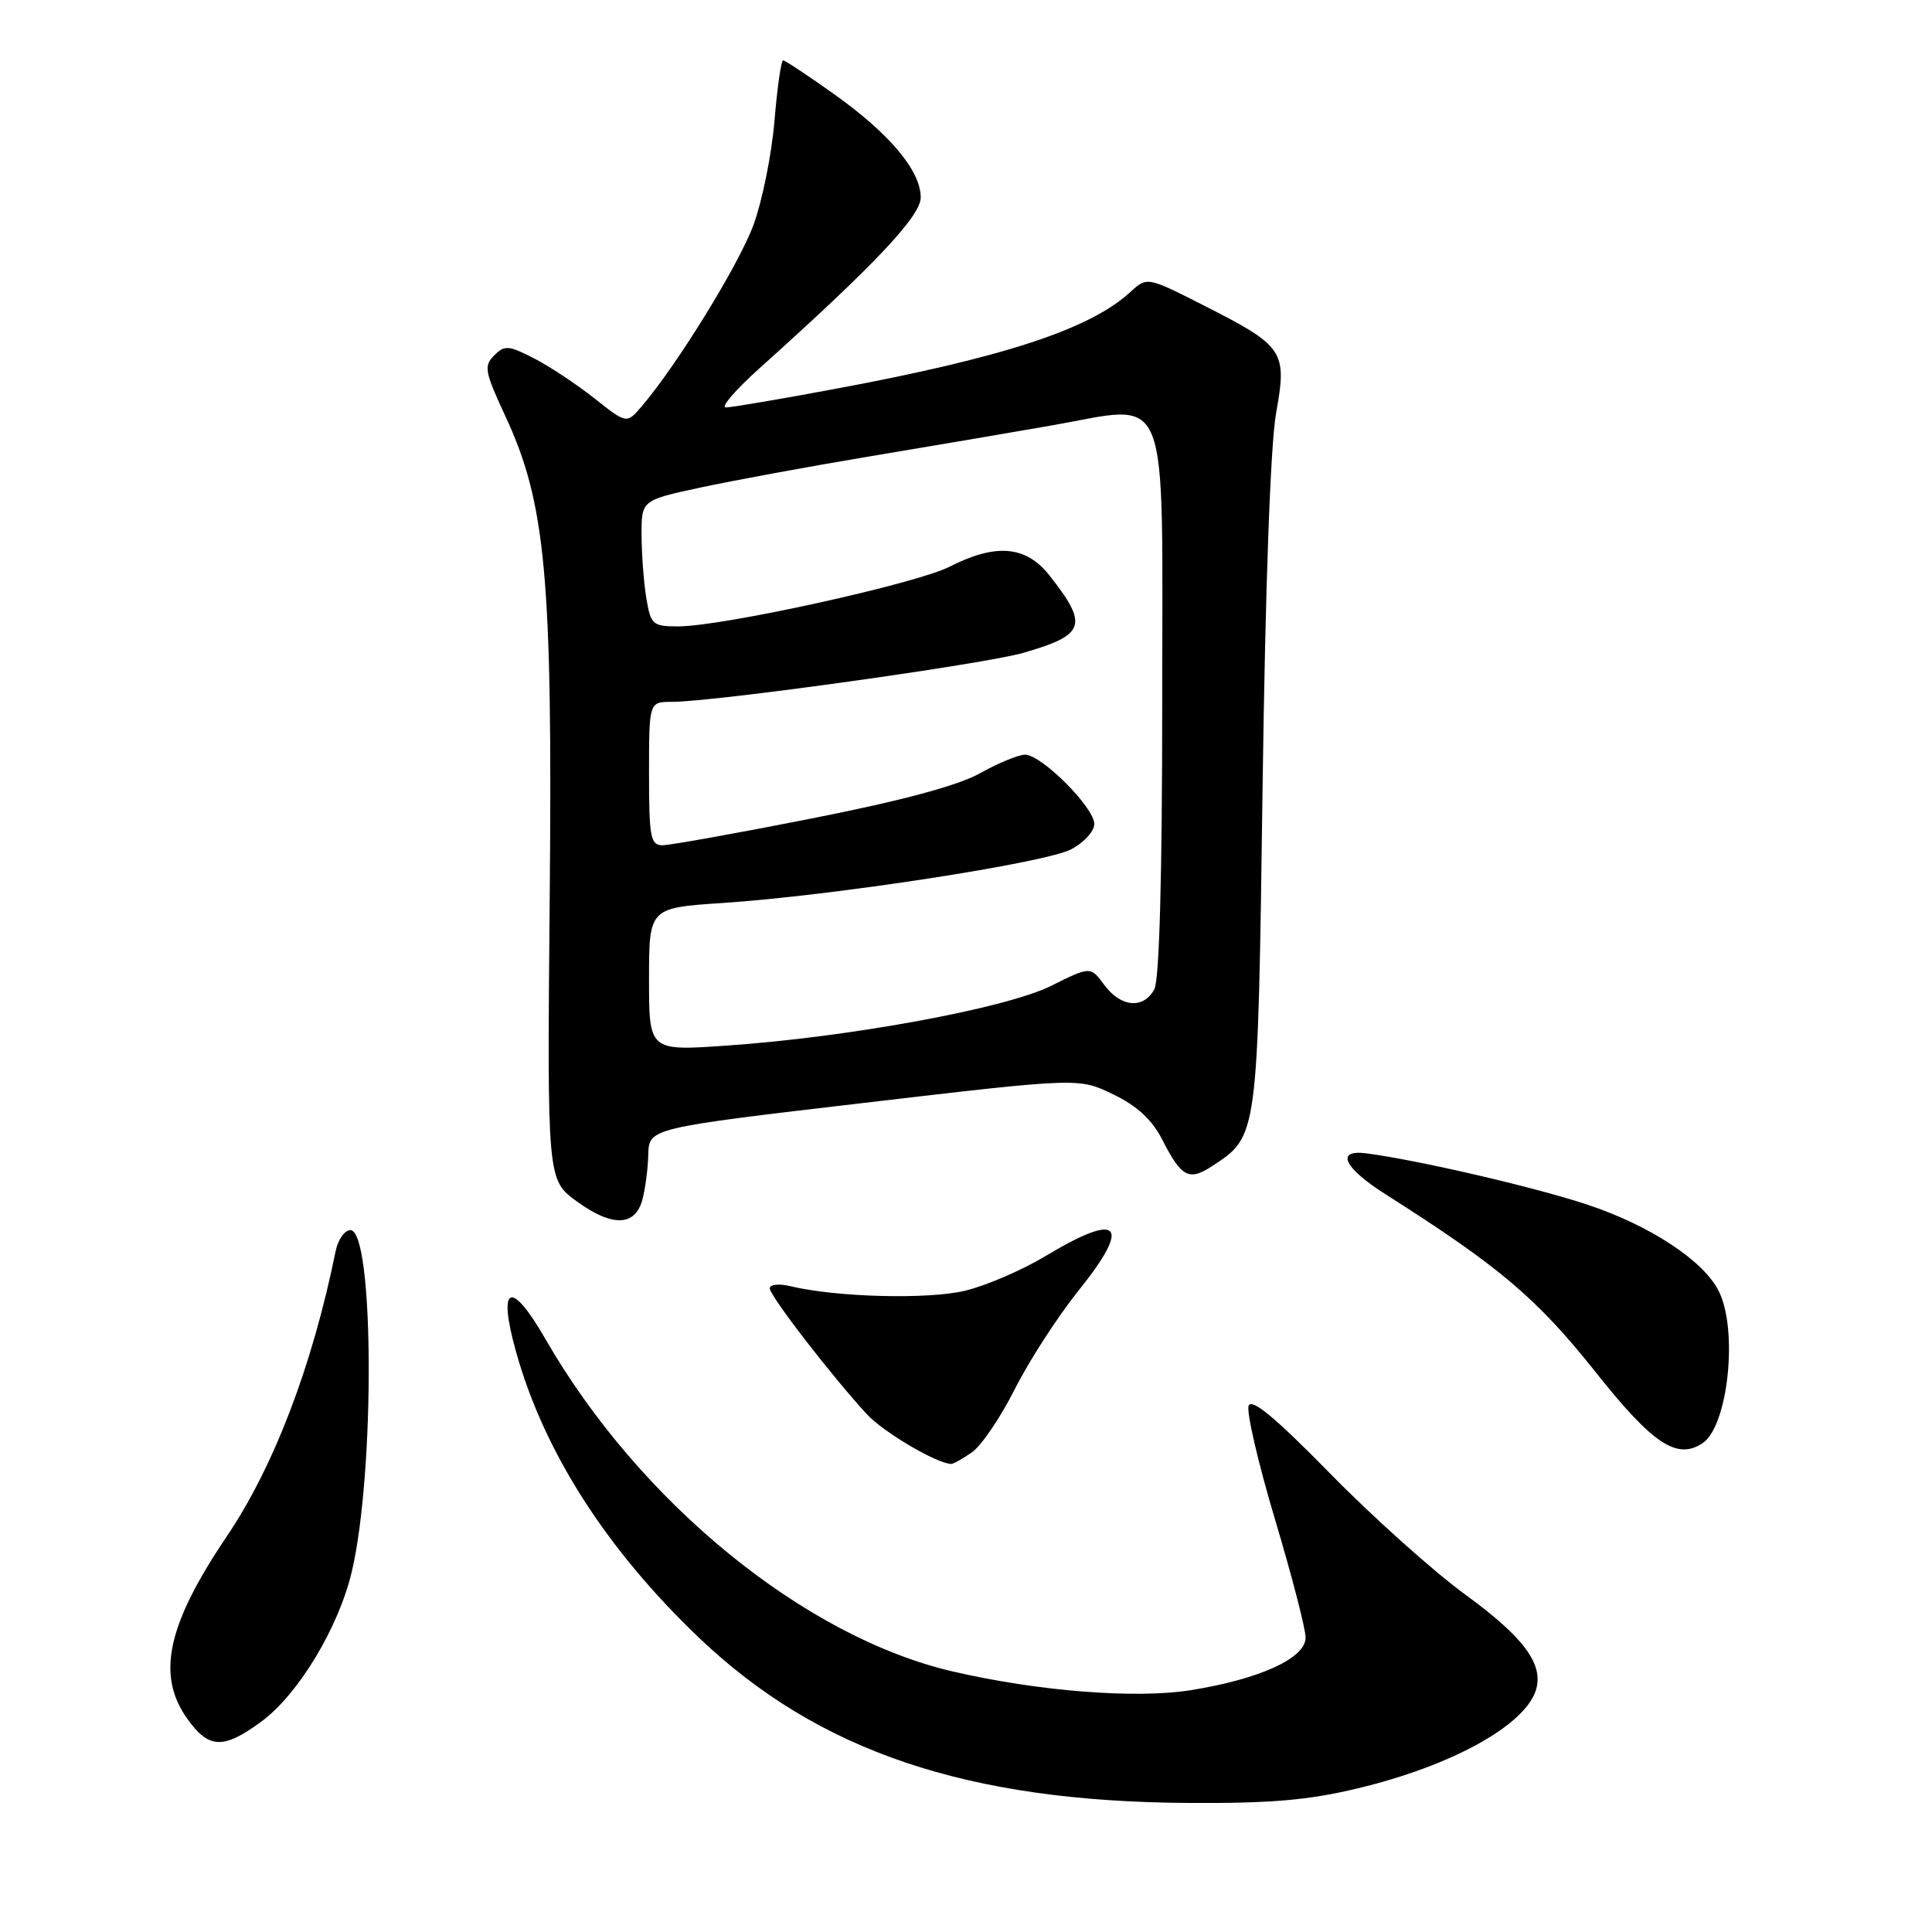 <?xml version="1.0" encoding="UTF-8" standalone="no"?>
<!DOCTYPE svg PUBLIC "-//W3C//DTD SVG 1.1//EN" "http://www.w3.org/Graphics/SVG/1.1/DTD/svg11.dtd" >
<svg xmlns="http://www.w3.org/2000/svg" xmlns:xlink="http://www.w3.org/1999/xlink" version="1.1" viewBox="0 0 256 256">
 <g >
 <path fill="currentColor"
d=" M 179.89 236.97 C 192.32 234.00 202.02 228.65 203.51 223.97 C 204.59 220.57 201.95 216.98 194.29 211.39 C 190.00 208.27 181.89 201.01 176.26 195.26 C 169.04 187.89 165.85 185.23 165.45 186.27 C 165.14 187.08 166.71 193.85 168.94 201.31 C 171.17 208.77 173.00 215.83 173.00 216.99 C 173.00 219.72 166.94 222.49 157.77 223.96 C 150.48 225.12 137.60 224.11 126.25 221.48 C 106.59 216.92 84.71 199.06 72.25 177.39 C 67.69 169.47 65.90 170.23 68.36 179.05 C 72.04 192.32 80.35 205.30 92.62 217.01 C 108.44 232.08 128.14 238.73 157.50 238.90 C 168.30 238.97 173.42 238.53 179.89 236.97 Z  M 34.60 228.14 C 39.51 224.54 44.87 215.67 46.62 208.23 C 49.70 195.12 49.57 163.00 46.43 163.00 C 45.67 163.00 44.79 164.24 44.48 165.75 C 41.39 180.99 36.30 194.32 30.03 203.61 C 22.14 215.31 20.70 221.97 24.82 227.75 C 27.67 231.74 29.58 231.82 34.60 228.14 Z  M 128.80 192.43 C 130.04 191.56 132.59 187.80 134.47 184.06 C 136.35 180.33 140.15 174.45 142.92 171.00 C 150.01 162.17 148.42 160.49 138.58 166.41 C 135.46 168.29 130.64 170.37 127.86 171.03 C 122.96 172.21 110.81 171.89 104.75 170.43 C 103.21 170.06 102.00 170.19 102.00 170.72 C 102.00 171.70 110.16 182.28 114.85 187.38 C 117.05 189.76 124.05 193.90 126.03 193.98 C 126.32 193.99 127.57 193.29 128.80 192.43 Z  M 225.60 191.23 C 228.99 188.97 230.34 176.20 227.73 171.05 C 225.69 167.01 218.60 162.36 210.30 159.61 C 203.34 157.30 187.74 153.68 181.00 152.82 C 176.91 152.30 178.08 154.76 183.61 158.26 C 198.78 167.89 203.69 172.06 211.58 182.00 C 219.02 191.36 222.23 193.48 225.60 191.23 Z  M 85.11 159.00 C 85.49 157.62 85.85 154.92 85.90 152.99 C 86.00 149.48 86.00 149.48 114.48 146.14 C 142.96 142.80 142.96 142.80 147.51 145.01 C 150.68 146.54 152.66 148.37 154.02 151.04 C 156.54 155.99 157.55 156.52 160.59 154.53 C 166.72 150.52 166.66 150.92 167.30 104.22 C 167.66 77.84 168.34 58.92 169.09 54.74 C 170.57 46.48 170.16 45.88 159.44 40.44 C 151.99 36.66 151.99 36.66 149.75 38.72 C 144.37 43.64 132.95 47.38 110.50 51.56 C 103.35 52.89 96.90 53.99 96.17 53.99 C 95.44 54.00 97.46 51.65 100.67 48.77 C 115.89 35.11 122.00 28.63 122.00 26.17 C 122.00 22.63 117.93 17.77 110.60 12.53 C 107.10 10.04 104.03 8.00 103.77 8.00 C 103.50 8.00 102.99 11.61 102.62 16.03 C 102.25 20.45 101.00 26.64 99.85 29.78 C 97.91 35.06 89.75 48.31 85.04 53.83 C 83.04 56.17 83.04 56.17 78.77 52.79 C 76.42 50.93 72.82 48.54 70.76 47.48 C 67.39 45.75 66.86 45.71 65.48 47.10 C 64.09 48.48 64.23 49.27 66.93 55.07 C 72.32 66.62 73.23 76.41 72.84 118.92 C 72.50 156.35 72.50 156.35 76.46 159.21 C 81.11 162.59 84.14 162.51 85.11 159.00 Z  M 86.00 129.78 C 86.00 120.30 86.00 120.30 95.75 119.65 C 110.35 118.68 138.40 114.36 141.91 112.55 C 143.61 111.67 145.00 110.15 145.00 109.18 C 145.00 107.00 138.01 100.00 135.83 100.00 C 134.96 100.00 132.27 101.11 129.86 102.46 C 126.91 104.10 119.55 106.08 107.51 108.46 C 97.64 110.41 88.76 112.00 87.78 112.00 C 86.20 112.00 86.00 110.94 86.00 102.50 C 86.00 93.00 86.00 93.00 89.02 93.00 C 94.60 93.00 130.45 88.00 135.62 86.50 C 143.83 84.12 144.26 82.85 139.06 76.25 C 135.96 72.31 131.96 71.96 125.83 75.09 C 121.40 77.35 95.76 82.99 89.88 83.00 C 86.47 83.00 86.23 82.78 85.64 79.25 C 85.30 77.19 85.02 73.43 85.01 70.89 C 85.00 66.29 85.00 66.29 92.77 64.61 C 97.05 63.69 107.06 61.84 115.02 60.51 C 122.99 59.18 133.89 57.33 139.26 56.39 C 155.31 53.59 154.00 50.34 154.00 93.04 C 154.00 116.01 153.62 129.83 152.96 131.07 C 151.54 133.74 148.53 133.49 146.33 130.52 C 144.50 128.03 144.50 128.03 139.28 130.63 C 133.30 133.61 112.53 137.43 96.25 138.55 C 86.00 139.26 86.00 139.26 86.00 129.78 Z "/>
</g>
</svg>